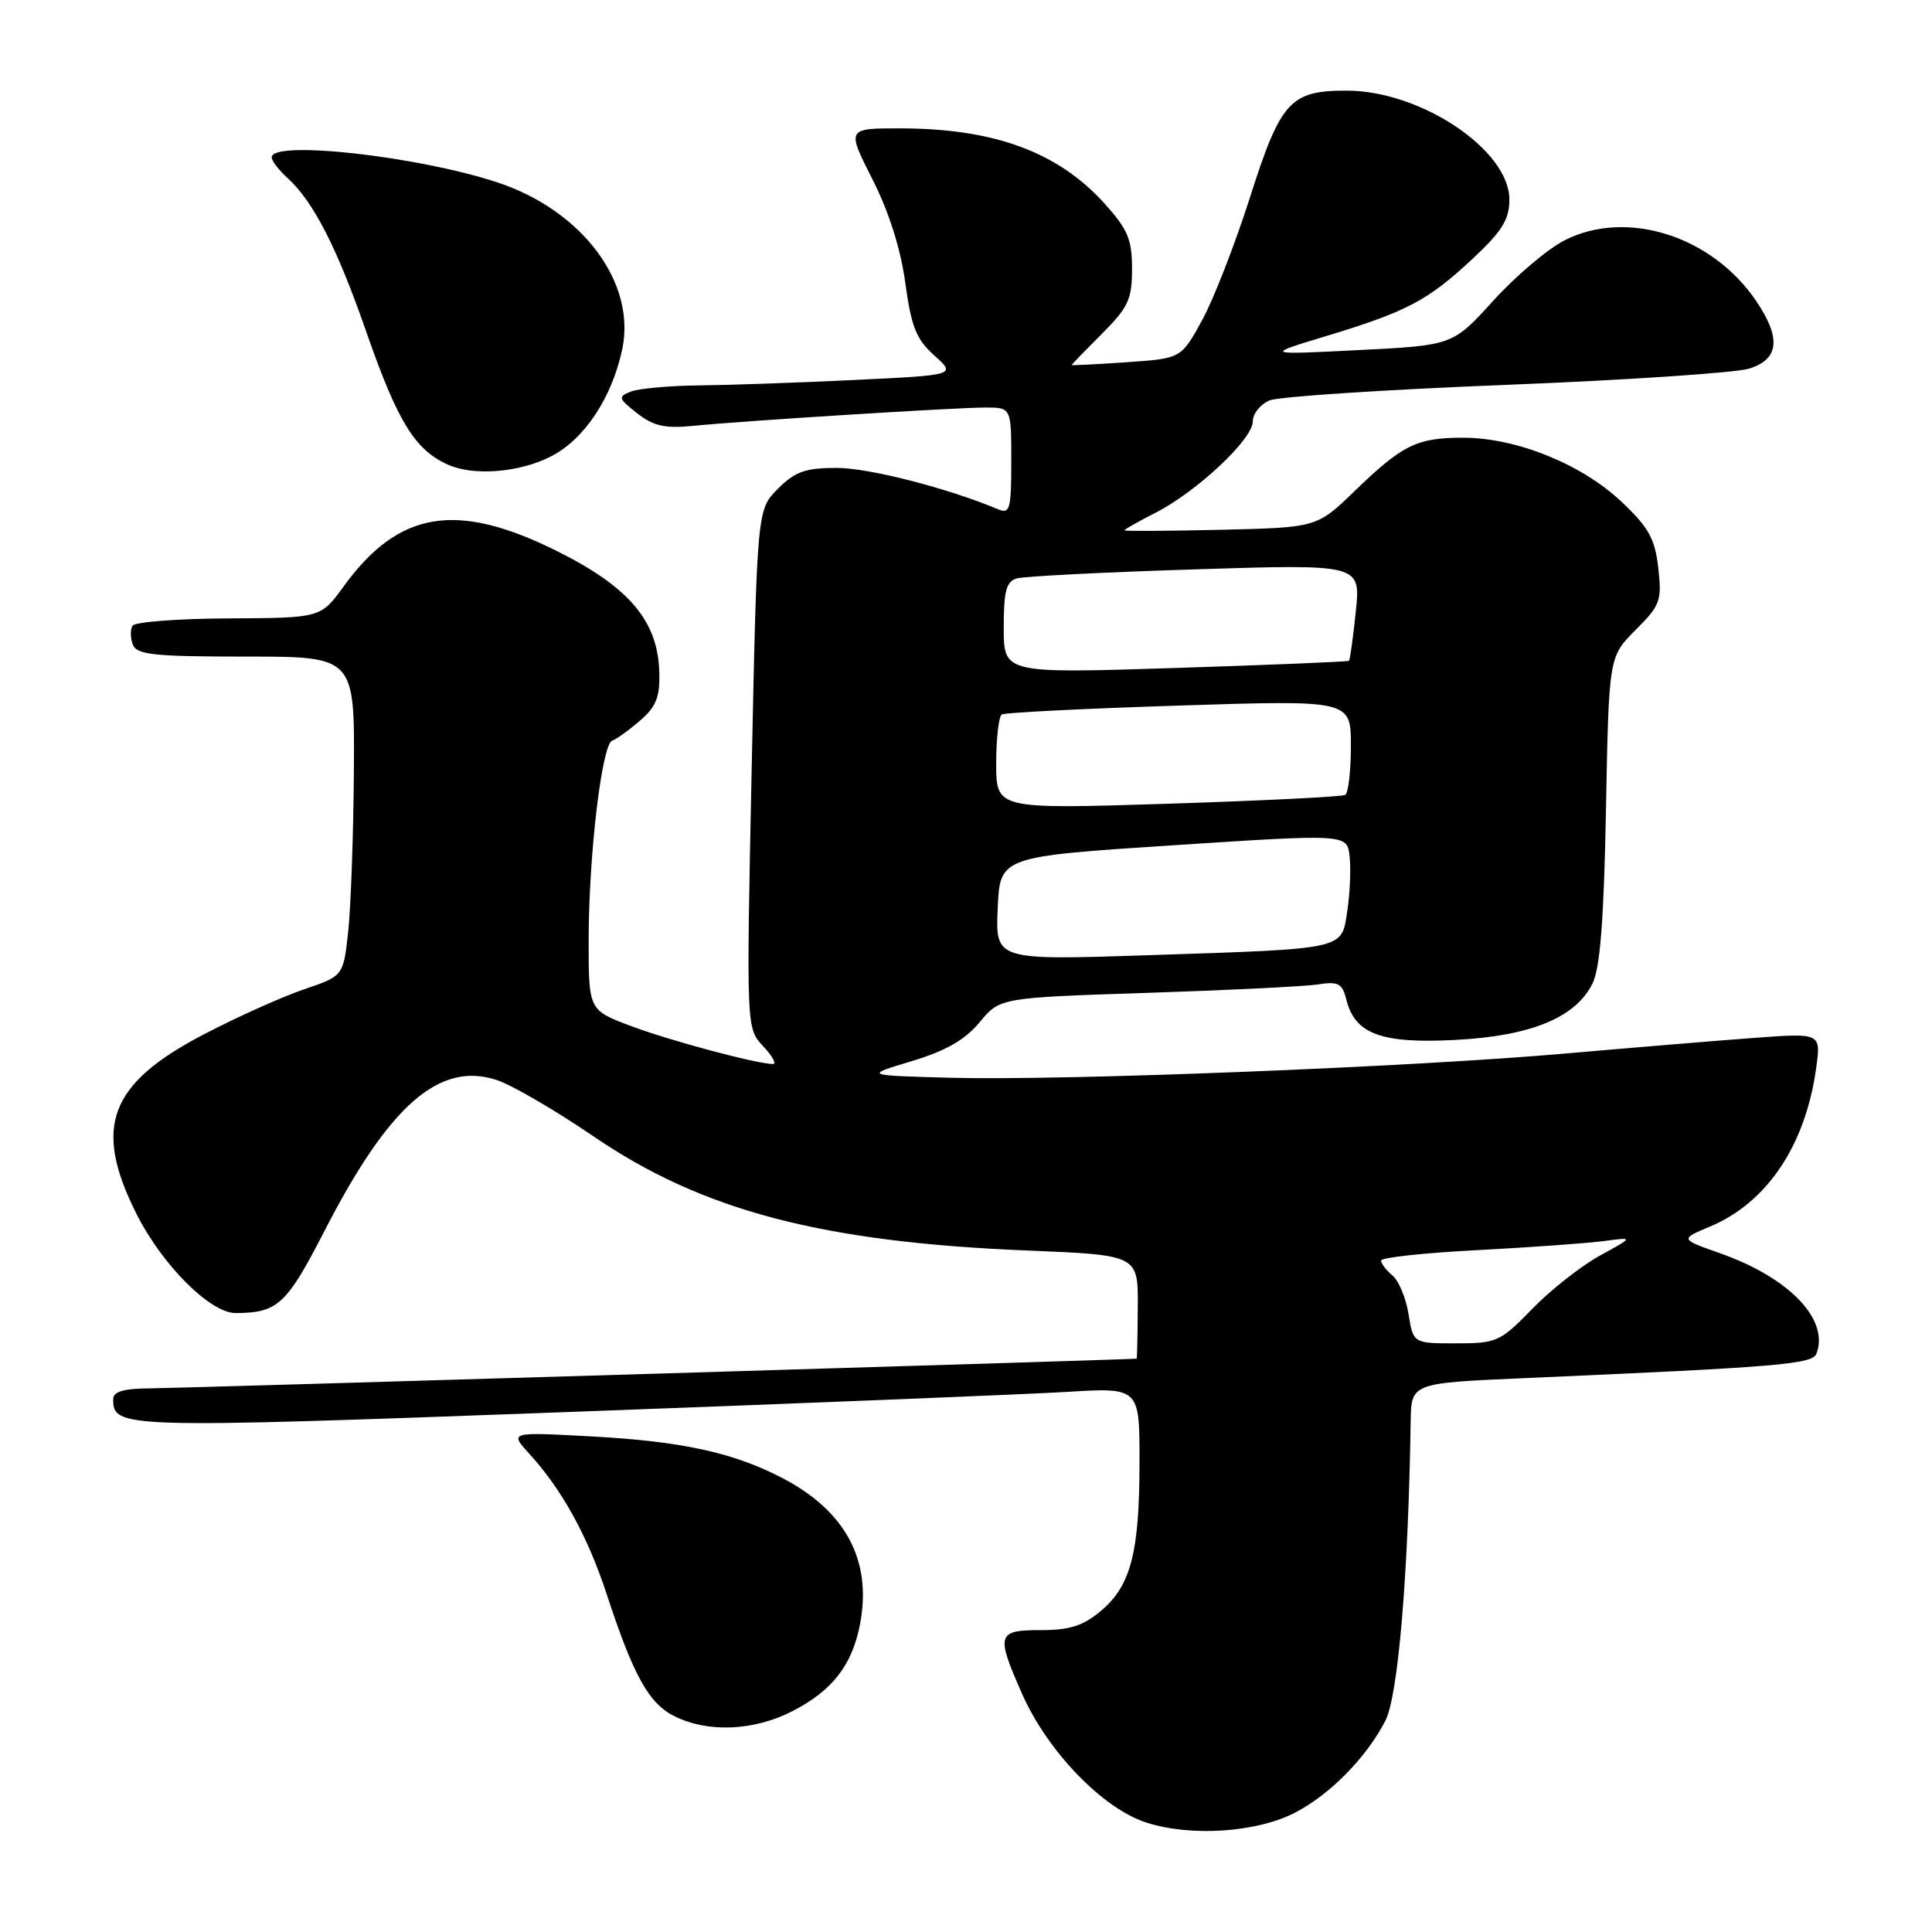 <?xml version="1.0" encoding="UTF-8" standalone="no"?>
<!DOCTYPE svg PUBLIC "-//W3C//DTD SVG 1.1//EN" "http://www.w3.org/Graphics/SVG/1.1/DTD/svg11.dtd" >
<svg xmlns="http://www.w3.org/2000/svg" xmlns:xlink="http://www.w3.org/1999/xlink" version="1.1" viewBox="0 0 256 256">
 <g >
 <path fill="currentColor"
d=" M 171.57 240.20 C 176.22 237.81 181.07 232.87 183.57 228.00 C 185.26 224.72 186.61 208.72 186.92 188.38 C 187.00 183.27 187.00 183.27 201.75 182.62 C 235.93 181.13 240.15 180.77 240.69 179.36 C 242.42 174.85 237.08 169.29 227.91 166.06 C 222.61 164.19 222.61 164.19 226.55 162.54 C 234.15 159.37 239.25 151.75 240.66 141.47 C 241.29 136.87 241.29 136.87 232.39 137.53 C 227.50 137.89 216.30 138.82 207.50 139.59 C 187.13 141.39 140.97 143.21 126.00 142.81 C 114.50 142.50 114.50 142.50 120.80 140.61 C 125.33 139.24 127.85 137.80 129.80 135.46 C 132.50 132.20 132.50 132.20 152.00 131.56 C 162.72 131.21 172.91 130.71 174.64 130.44 C 177.34 130.02 177.86 130.30 178.40 132.46 C 179.54 137.01 182.99 138.30 192.76 137.80 C 202.82 137.29 208.76 134.86 211.01 130.33 C 212.03 128.27 212.52 121.99 212.80 107.26 C 213.18 87.02 213.18 87.02 216.72 83.48 C 220.00 80.20 220.22 79.61 219.73 75.26 C 219.29 71.36 218.47 69.89 214.82 66.45 C 209.59 61.51 200.91 58.00 193.90 58.00 C 187.73 58.00 185.86 58.92 179.50 65.06 C 174.50 69.90 174.50 69.90 161.75 70.20 C 154.73 70.36 149.00 70.40 149.00 70.27 C 149.00 70.14 150.84 69.10 153.10 67.95 C 158.59 65.15 166.00 58.20 166.00 55.85 C 166.00 54.81 167.01 53.55 168.25 53.05 C 169.49 52.55 183.55 51.63 199.50 51.00 C 215.45 50.37 229.96 49.40 231.75 48.85 C 235.73 47.62 236.04 44.84 232.74 39.94 C 226.89 31.25 215.53 27.65 207.30 31.85 C 205.07 32.99 200.83 36.58 197.87 39.84 C 192.50 45.76 192.50 45.76 180.00 46.39 C 167.50 47.02 167.50 47.02 175.83 44.50 C 186.47 41.27 189.22 39.81 195.16 34.26 C 199.05 30.62 200.00 29.08 200.00 26.44 C 200.00 19.88 188.29 12.03 178.47 12.01 C 170.95 12.00 169.70 13.38 165.60 26.24 C 163.62 32.43 160.77 39.75 159.25 42.50 C 156.50 47.50 156.50 47.50 149.25 48.00 C 145.26 48.27 142.00 48.44 142.00 48.37 C 142.00 48.29 143.80 46.44 146.00 44.24 C 149.51 40.72 150.00 39.67 150.00 35.62 C 150.00 31.71 149.44 30.39 146.33 26.94 C 140.18 20.14 131.74 17.03 119.34 17.01 C 112.18 17.00 112.18 17.00 115.60 23.75 C 117.80 28.10 119.35 32.99 119.96 37.50 C 120.75 43.31 121.40 44.94 123.80 47.10 C 126.70 49.70 126.70 49.70 113.19 50.35 C 105.76 50.71 96.49 51.03 92.59 51.07 C 88.69 51.11 84.65 51.48 83.61 51.88 C 81.85 52.57 81.91 52.78 84.42 54.76 C 86.58 56.45 88.09 56.80 91.82 56.43 C 98.74 55.75 126.62 54.00 130.58 54.00 C 134.00 54.00 134.00 54.00 134.00 61.11 C 134.00 67.49 133.82 68.14 132.25 67.48 C 125.55 64.67 115.13 62.00 110.88 62.00 C 106.72 62.00 105.37 62.48 103.08 64.76 C 100.32 67.53 100.32 67.53 99.60 101.89 C 98.89 136.25 98.89 136.25 101.12 138.63 C 102.35 139.93 102.93 140.99 102.42 140.99 C 100.20 140.95 88.88 137.93 83.68 135.98 C 78.00 133.86 78.00 133.86 78.00 124.65 C 78.00 113.43 79.74 98.63 81.12 98.14 C 81.68 97.95 83.34 96.76 84.80 95.49 C 86.94 93.66 87.45 92.38 87.36 89.09 C 87.19 82.33 83.41 77.83 73.92 73.08 C 60.53 66.38 52.84 67.63 45.53 77.71 C 42.50 81.88 42.50 81.88 30.31 81.94 C 23.60 81.97 17.87 82.41 17.56 82.91 C 17.25 83.41 17.27 84.54 17.60 85.41 C 18.12 86.76 20.37 87.00 32.61 87.00 C 47.00 87.00 47.00 87.00 46.89 102.25 C 46.83 110.64 46.49 120.16 46.14 123.41 C 45.50 129.32 45.50 129.32 40.31 131.08 C 37.45 132.05 31.50 134.72 27.08 137.02 C 14.47 143.58 12.30 149.28 18.04 160.76 C 21.45 167.59 27.86 174.01 31.25 173.99 C 36.82 173.95 37.97 172.88 43.02 163.06 C 51.55 146.45 58.23 140.60 65.82 143.11 C 67.83 143.77 73.61 147.14 78.67 150.59 C 93.06 160.42 108.97 164.60 136.15 165.70 C 150.81 166.30 150.81 166.30 150.76 173.15 C 150.74 176.92 150.67 180.01 150.61 180.03 C 150.22 180.14 23.58 183.95 19.75 183.97 C 16.39 183.99 15.00 184.40 15.00 185.38 C 15.00 189.26 15.93 189.29 74.73 187.12 C 105.95 185.97 135.89 184.76 141.25 184.44 C 151.00 183.84 151.00 183.84 150.99 193.67 C 150.99 205.70 149.85 210.11 145.89 213.44 C 143.53 215.43 141.75 216.00 137.92 216.00 C 132.10 216.00 131.94 216.54 135.43 224.44 C 138.81 232.08 146.11 239.64 151.90 241.50 C 157.79 243.40 166.49 242.82 171.57 240.20 Z  M 104.98 226.75 C 110.33 224.01 112.98 220.57 113.99 215.04 C 115.53 206.64 111.98 200.13 103.50 195.76 C 97.10 192.46 90.28 190.98 78.50 190.34 C 67.50 189.74 67.50 189.74 70.13 192.62 C 74.46 197.37 77.88 203.56 80.39 211.24 C 83.95 222.09 85.98 225.74 89.41 227.43 C 93.85 229.62 99.88 229.35 104.98 226.75 Z  M 73.00 60.48 C 77.41 58.23 81.06 52.76 82.44 46.33 C 84.35 37.48 77.14 27.85 65.85 24.15 C 55.25 20.67 36.00 18.54 36.00 20.85 C 36.00 21.31 36.95 22.55 38.10 23.59 C 41.51 26.68 44.66 32.82 48.54 43.98 C 52.70 55.92 54.99 59.64 59.40 61.59 C 62.80 63.10 68.85 62.61 73.00 60.48 Z  M 186.64 174.13 C 186.30 172.00 185.34 169.70 184.51 169.01 C 183.68 168.32 183.00 167.43 183.00 167.03 C 183.00 166.63 188.74 166.01 195.75 165.65 C 202.76 165.28 210.30 164.74 212.50 164.45 C 216.50 163.91 216.50 163.91 212.00 166.37 C 209.53 167.73 205.49 170.90 203.04 173.42 C 198.78 177.80 198.33 178.00 192.92 178.00 C 187.26 178.00 187.26 178.00 186.64 174.13 Z  M 132.20 120.37 C 132.50 113.50 132.50 113.50 155.50 112.00 C 178.50 110.50 178.50 110.50 178.83 113.47 C 179.01 115.11 178.88 118.34 178.53 120.66 C 177.74 125.89 178.59 125.69 152.20 126.57 C 131.90 127.24 131.90 127.24 132.20 120.37 Z  M 132.00 101.17 C 132.00 97.84 132.34 94.92 132.75 94.67 C 133.16 94.42 143.74 93.89 156.25 93.49 C 179.00 92.76 179.00 92.76 179.00 98.82 C 179.00 102.15 178.66 105.08 178.25 105.33 C 177.84 105.57 167.26 106.10 154.75 106.50 C 132.00 107.22 132.00 107.22 132.00 101.17 Z  M 133.00 83.19 C 133.00 78.28 133.33 77.04 134.75 76.64 C 135.71 76.36 146.36 75.82 158.41 75.44 C 180.31 74.75 180.31 74.75 179.65 81.04 C 179.29 84.50 178.88 87.44 178.75 87.56 C 178.61 87.68 168.26 88.11 155.75 88.51 C 133.00 89.24 133.00 89.24 133.00 83.19 Z "/>
</g>
</svg>